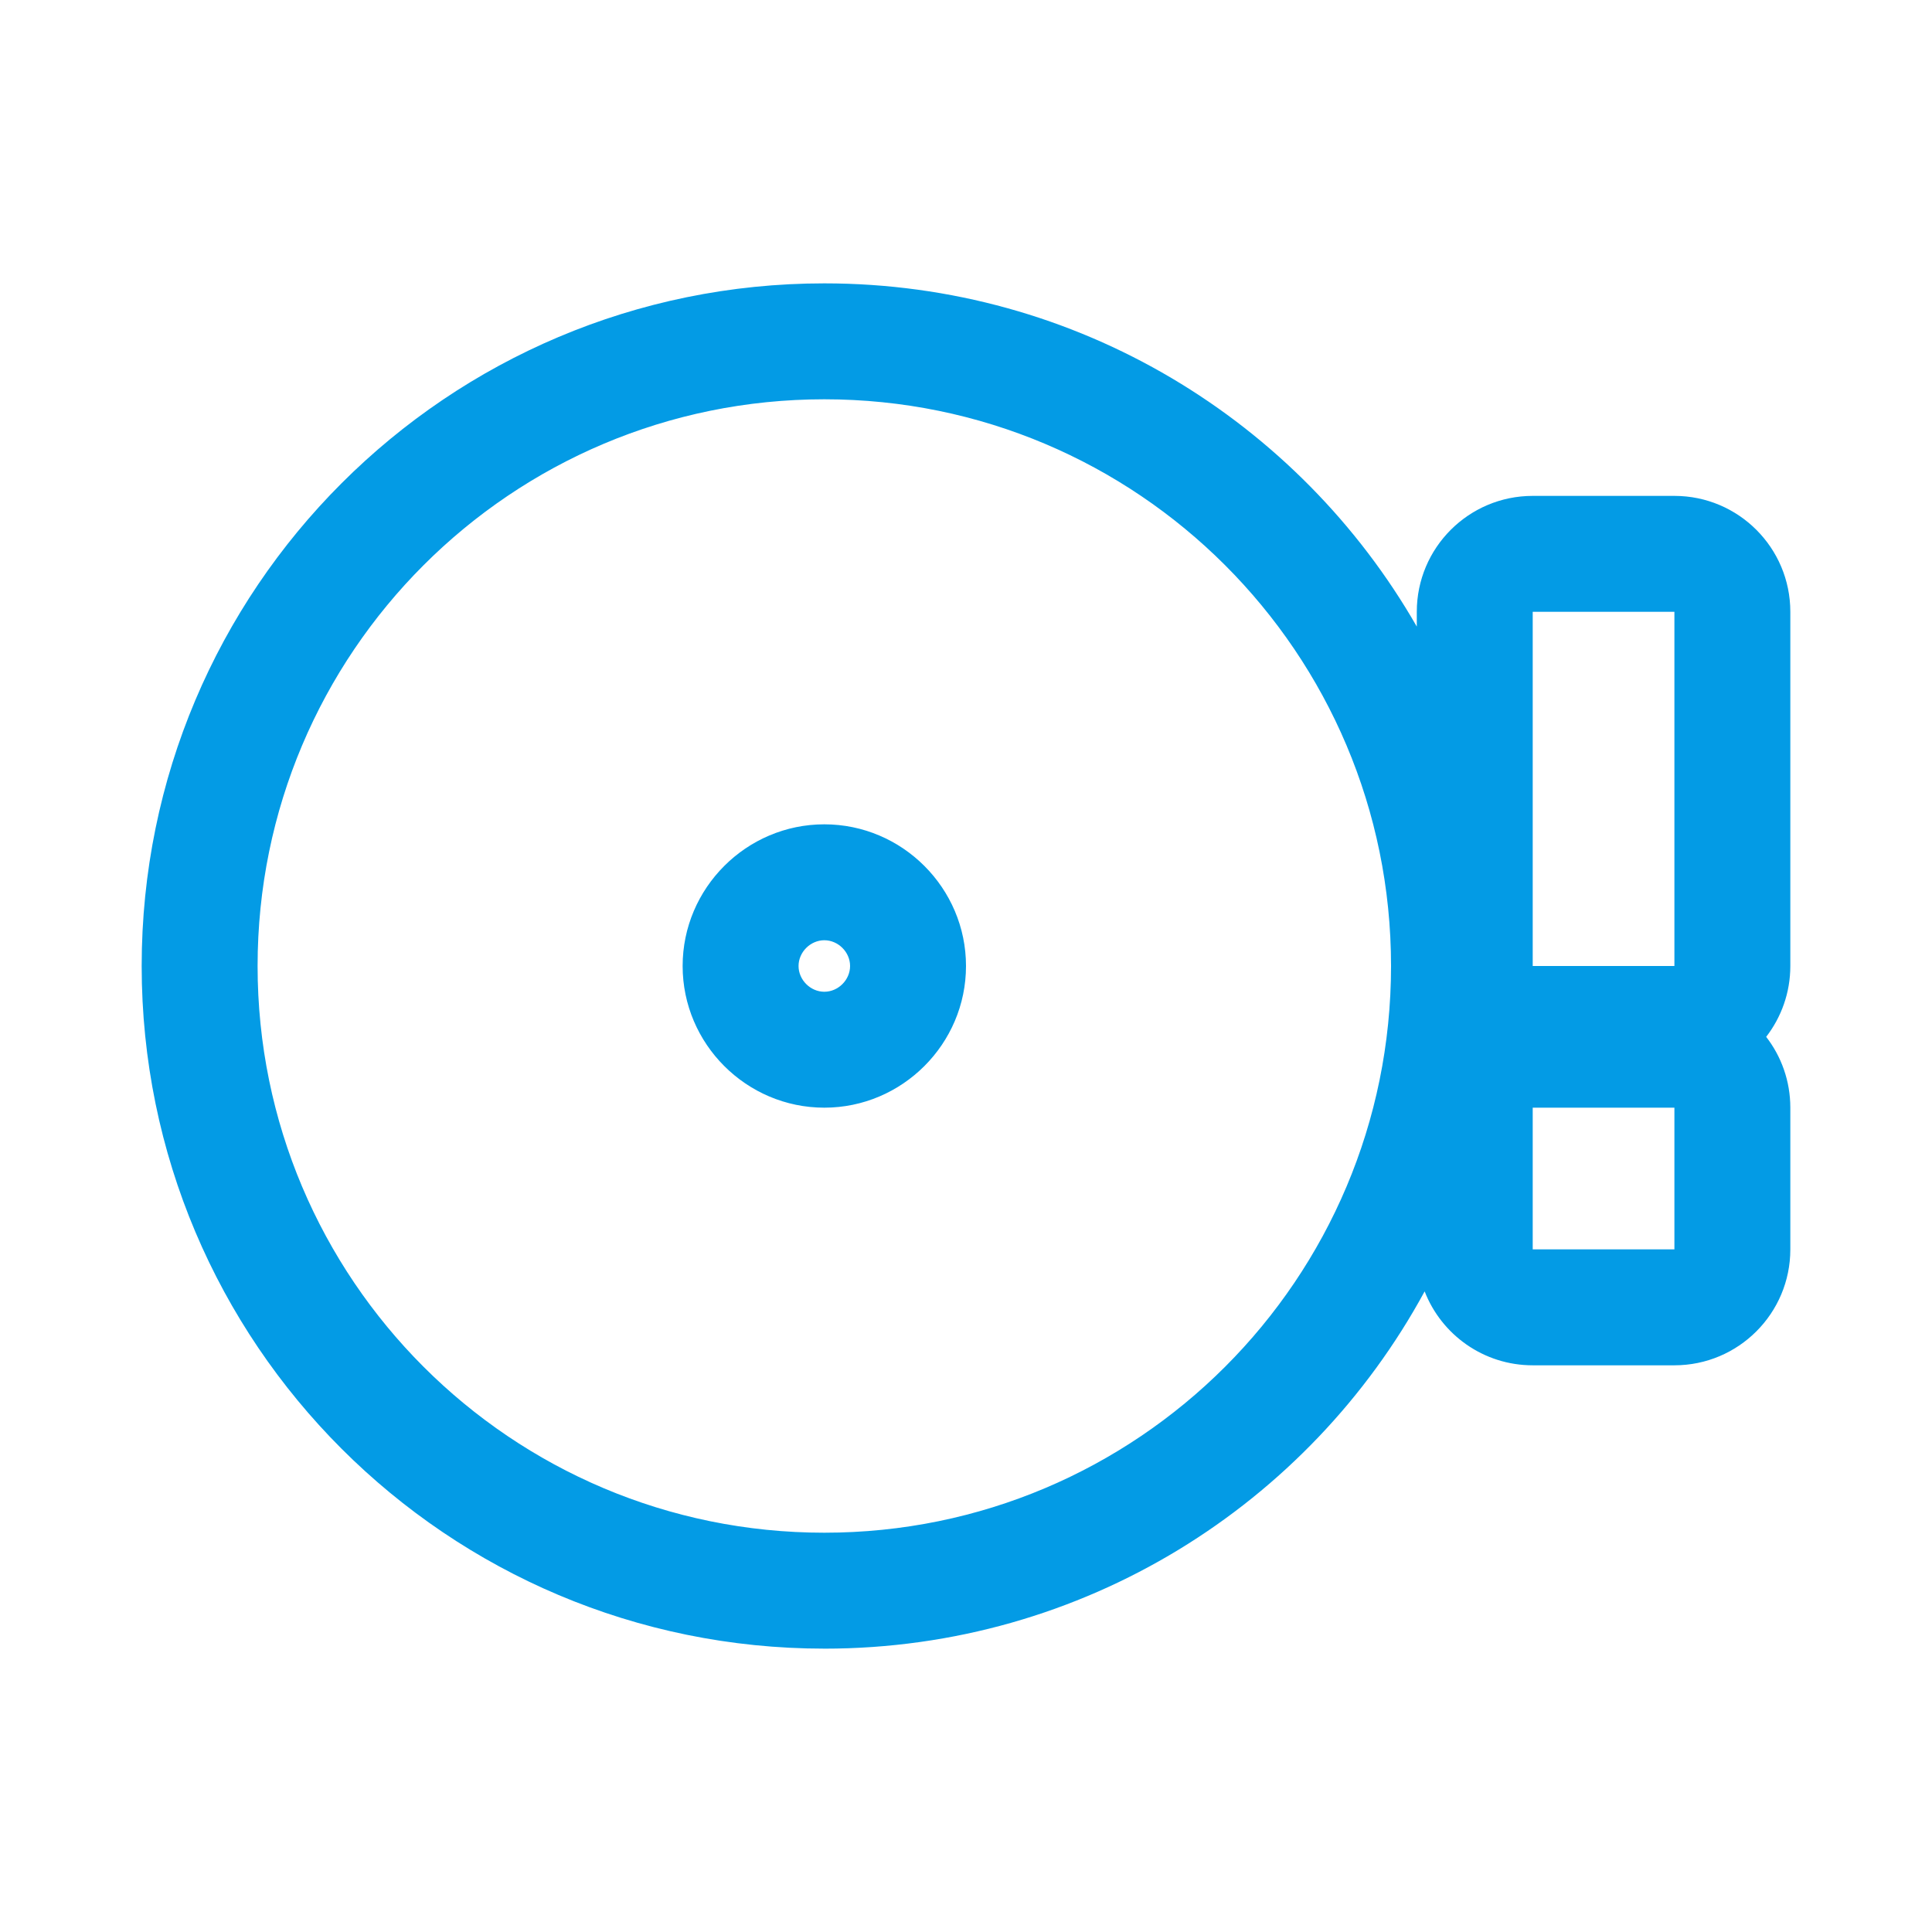 <svg version="1.1" xmlns="http://www.w3.org/2000/svg" xmlns:xlink="http://www.w3.org/1999/xlink" viewBox="0,0,1024,1024">
	<!-- Color names: teamapps-color-1 -->
	<desc>disc_full icon - Licensed under Apache License v2.0 (http://www.apache.org/licenses/LICENSE-2.0) - Created with Iconfu.com - Derivative work of Material icons (Copyright Google Inc.)</desc>
	<g fill="none" fill-rule="nonzero" style="mix-blend-mode: normal">
		<g color="#039be5" class="teamapps-color-1">
			<path d="M436.91,873.81c-199.89,0 -361.82,-161.92 -361.82,-361.81c0,-199.89 161.93,-361.81 361.82,-361.81c134.4,0 251.63,73.2 314.02,181.91v-7.83c0,-33.93 27.51,-61.44 61.44,-61.44h75.1c33.93,0 61.44,27.51 61.44,61.44v187.73c0,14.14 -4.78,27.16 -12.8,37.55c8.03,10.38 12.8,23.41 12.8,37.55v75.1c0,33.93 -27.51,61.44 -61.44,61.44h-75.1c-26.08,0 -48.37,-16.25 -57.28,-39.18c-61.25,112.81 -180.74,189.36 -318.18,189.36zM450.56,512c0,-7.37 -6.28,-13.65 -13.65,-13.65c-7.38,0 -13.66,6.29 -13.66,13.65c0,7.36 6.28,13.65 13.66,13.65c7.37,0 13.65,-6.28 13.65,-13.65zM436.91,211.63c-165.96,0 -300.38,134.41 -300.38,300.37c0,165.96 134.42,300.37 300.38,300.37c165.96,0 300.37,-134.41 300.37,-300.37c0,-165.96 -134.41,-300.37 -300.37,-300.37zM436.91,587.09c-41.3,0 -75.1,-33.79 -75.1,-75.09c0,-41.3 33.8,-75.09 75.1,-75.09c41.3,0 75.09,33.79 75.09,75.09c0,41.3 -33.79,75.09 -75.09,75.09zM812.37,324.27v187.73h75.1v-187.73zM812.37,662.19h75.1v-75.1h-75.1z" fill="currentColor"/>
		</g>
	</g>
</svg>